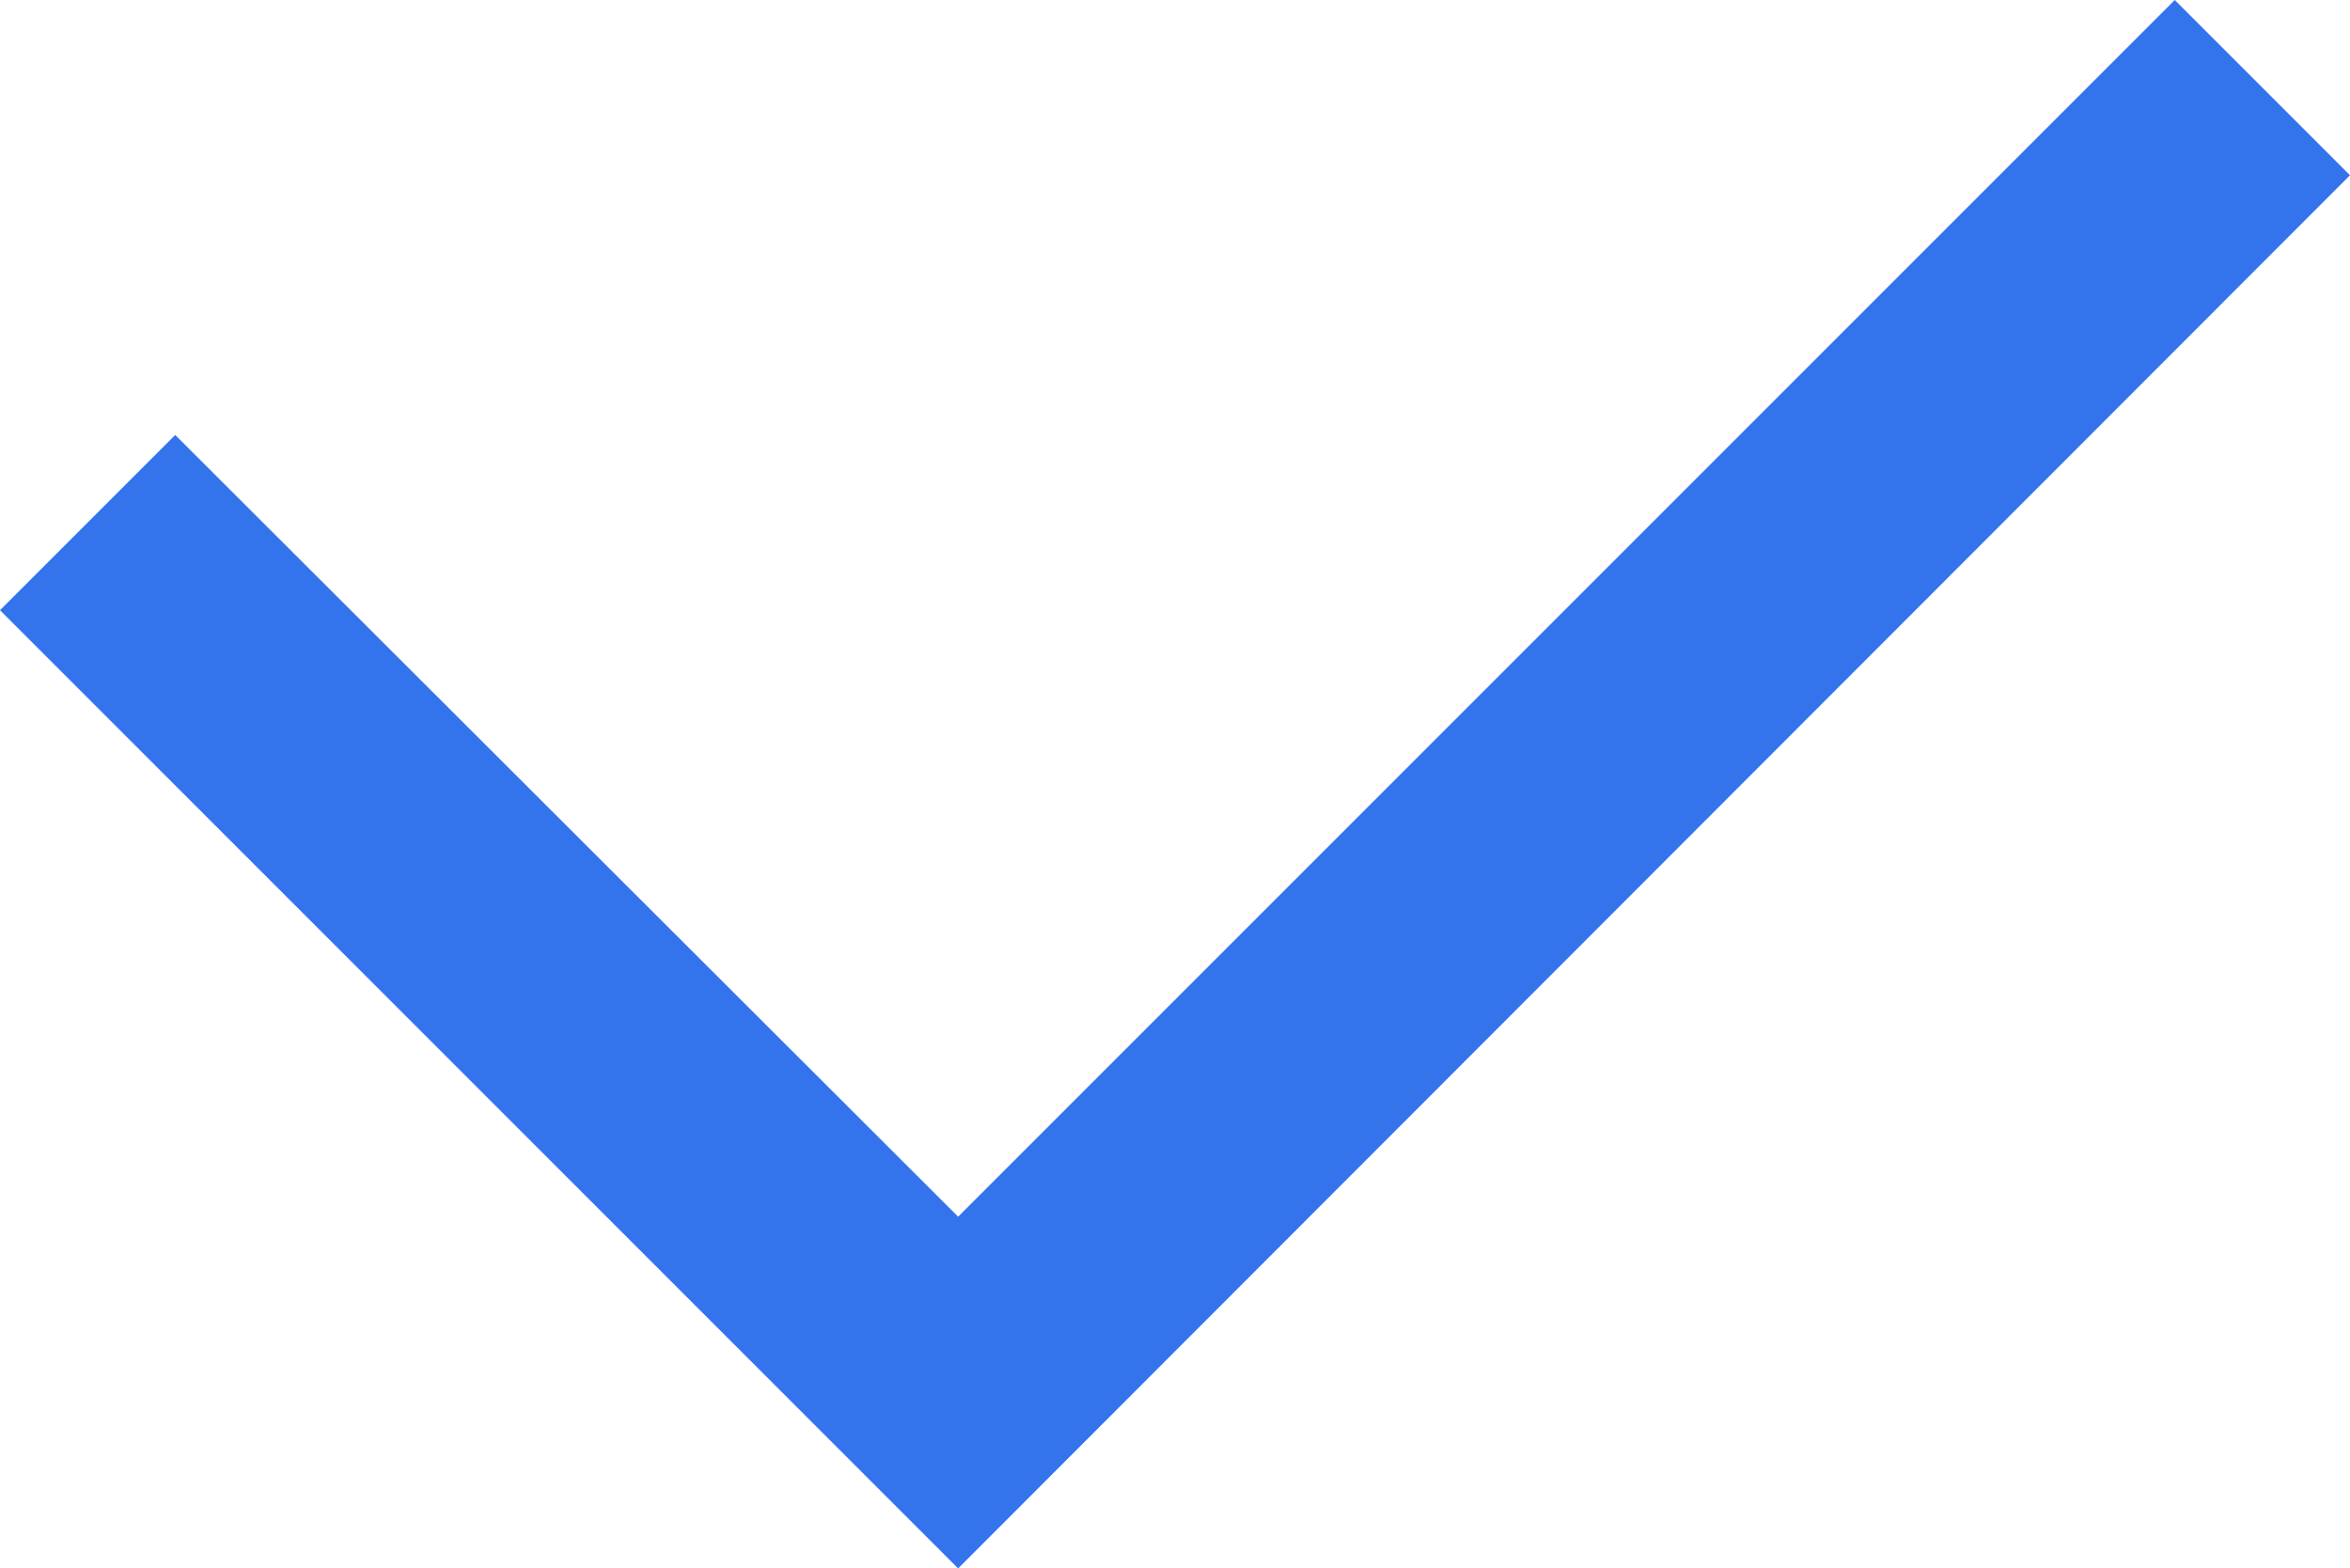 <svg id="Layer_1" data-name="Layer 1" xmlns="http://www.w3.org/2000/svg" viewBox="0 0 18.91 12.62"><defs><style>.cls-1{fill:#3374ed;}</style></defs><title>check_V</title><polygon class="cls-1" points="17.5 0 7.71 9.79 1.41 3.5 0 4.91 7.71 12.62 18.91 1.41 17.5 0"/></svg>
